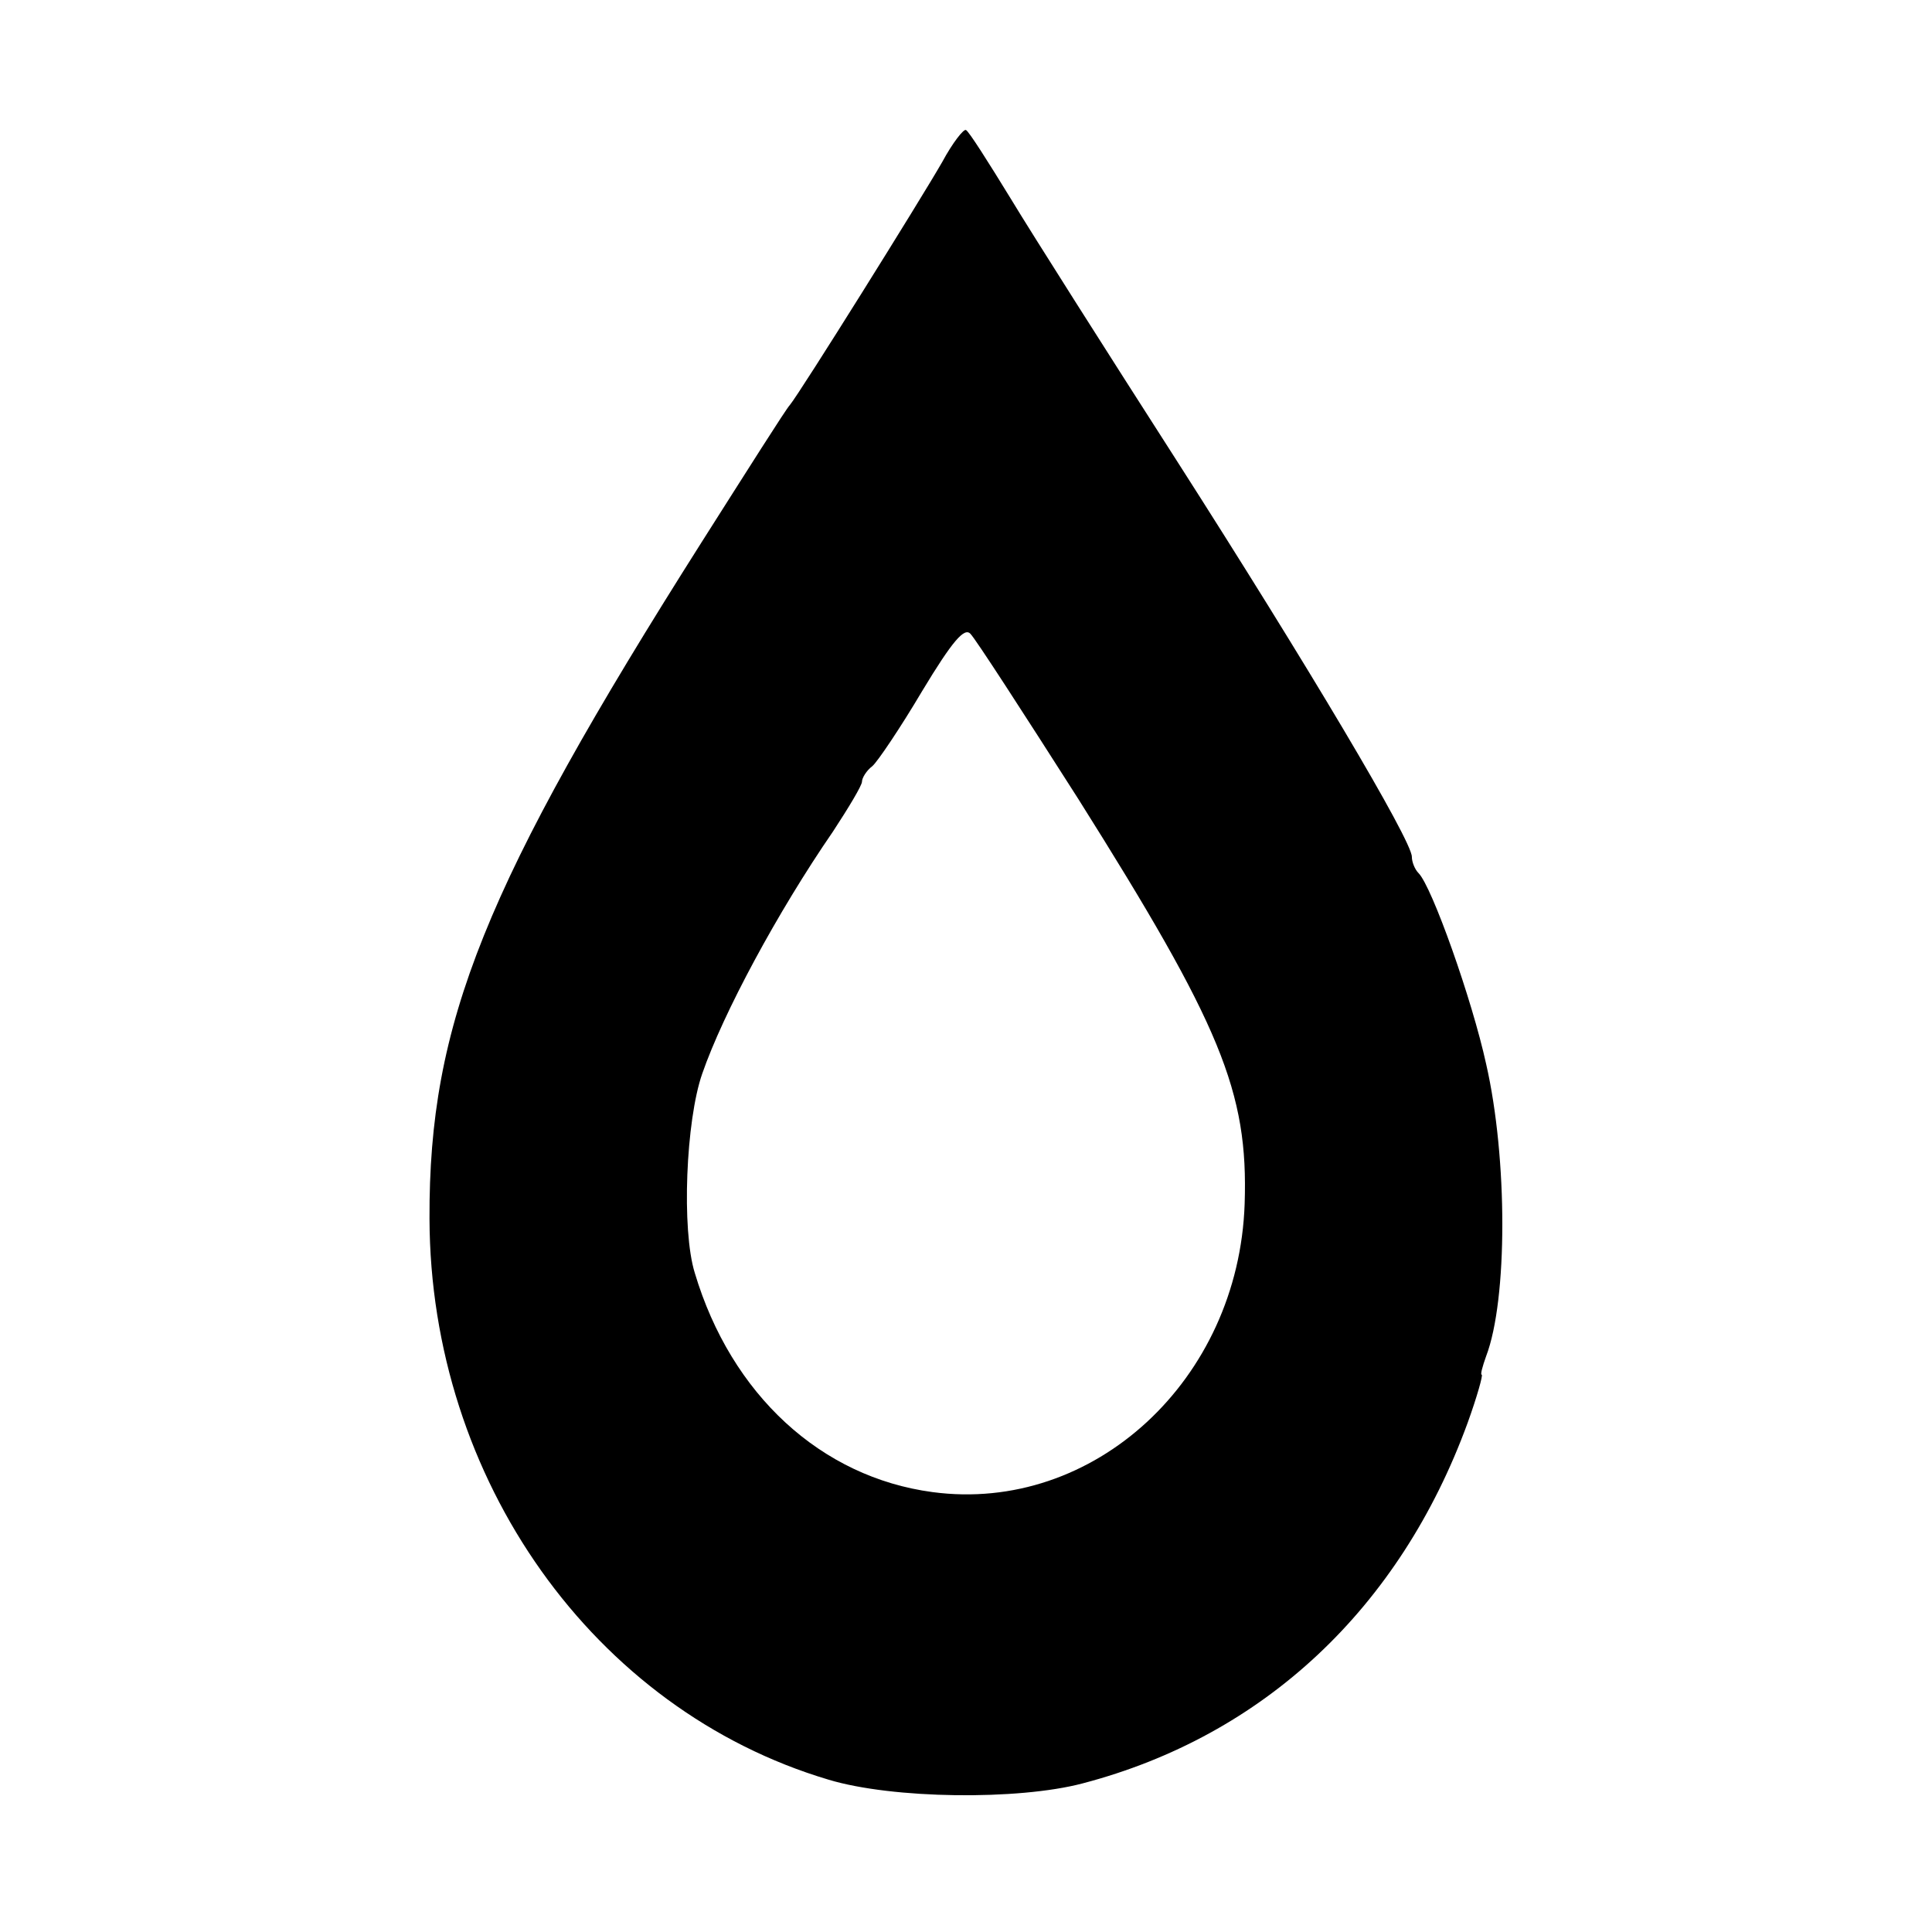 <?xml version="1.0" standalone="no"?>
<!DOCTYPE svg PUBLIC "-//W3C//DTD SVG 20010904//EN"
 "http://www.w3.org/TR/2001/REC-SVG-20010904/DTD/svg10.dtd">
<svg version="1.0" xmlns="http://www.w3.org/2000/svg"
 width="260pt" height="260pt" viewBox="0 0 260 260"
 preserveAspectRatio="xMidYMid meet">
<g transform="translate(0,260) scale(0.1,-0.1)"
fill="#000000" stroke="none">
<path d="M1268 2382 c-28 -49 -191 -310 -205 -327 -5 -5 -58 -89 -119 -185
-292 -461 -367 -647 -366 -910 1 -351 221 -661 537 -755 86 -26 255 -28 342
-5 244 64 427 236 518 485 13 36 21 65 19 65 -2 0 1 11 6 25 29 76 29 266 0
393 -19 87 -73 239 -91 257 -5 5 -9 15 -9 22 0 22 -141 259 -317 534 -93 145
-194 304 -223 352 -30 49 -56 90 -60 92 -3 2 -18 -17 -32 -43z m183 -857 c192
-305 229 -394 224 -545 -8 -237 -203 -417 -420 -388 -150 20 -271 131 -320
295 -18 58 -12 205 10 268 28 81 101 217 176 326 21 32 39 62 39 67 0 5 6 15
14 21 7 6 38 52 67 101 41 68 57 86 65 77 7 -7 71 -106 145 -222z"/>
</g>
</svg>
